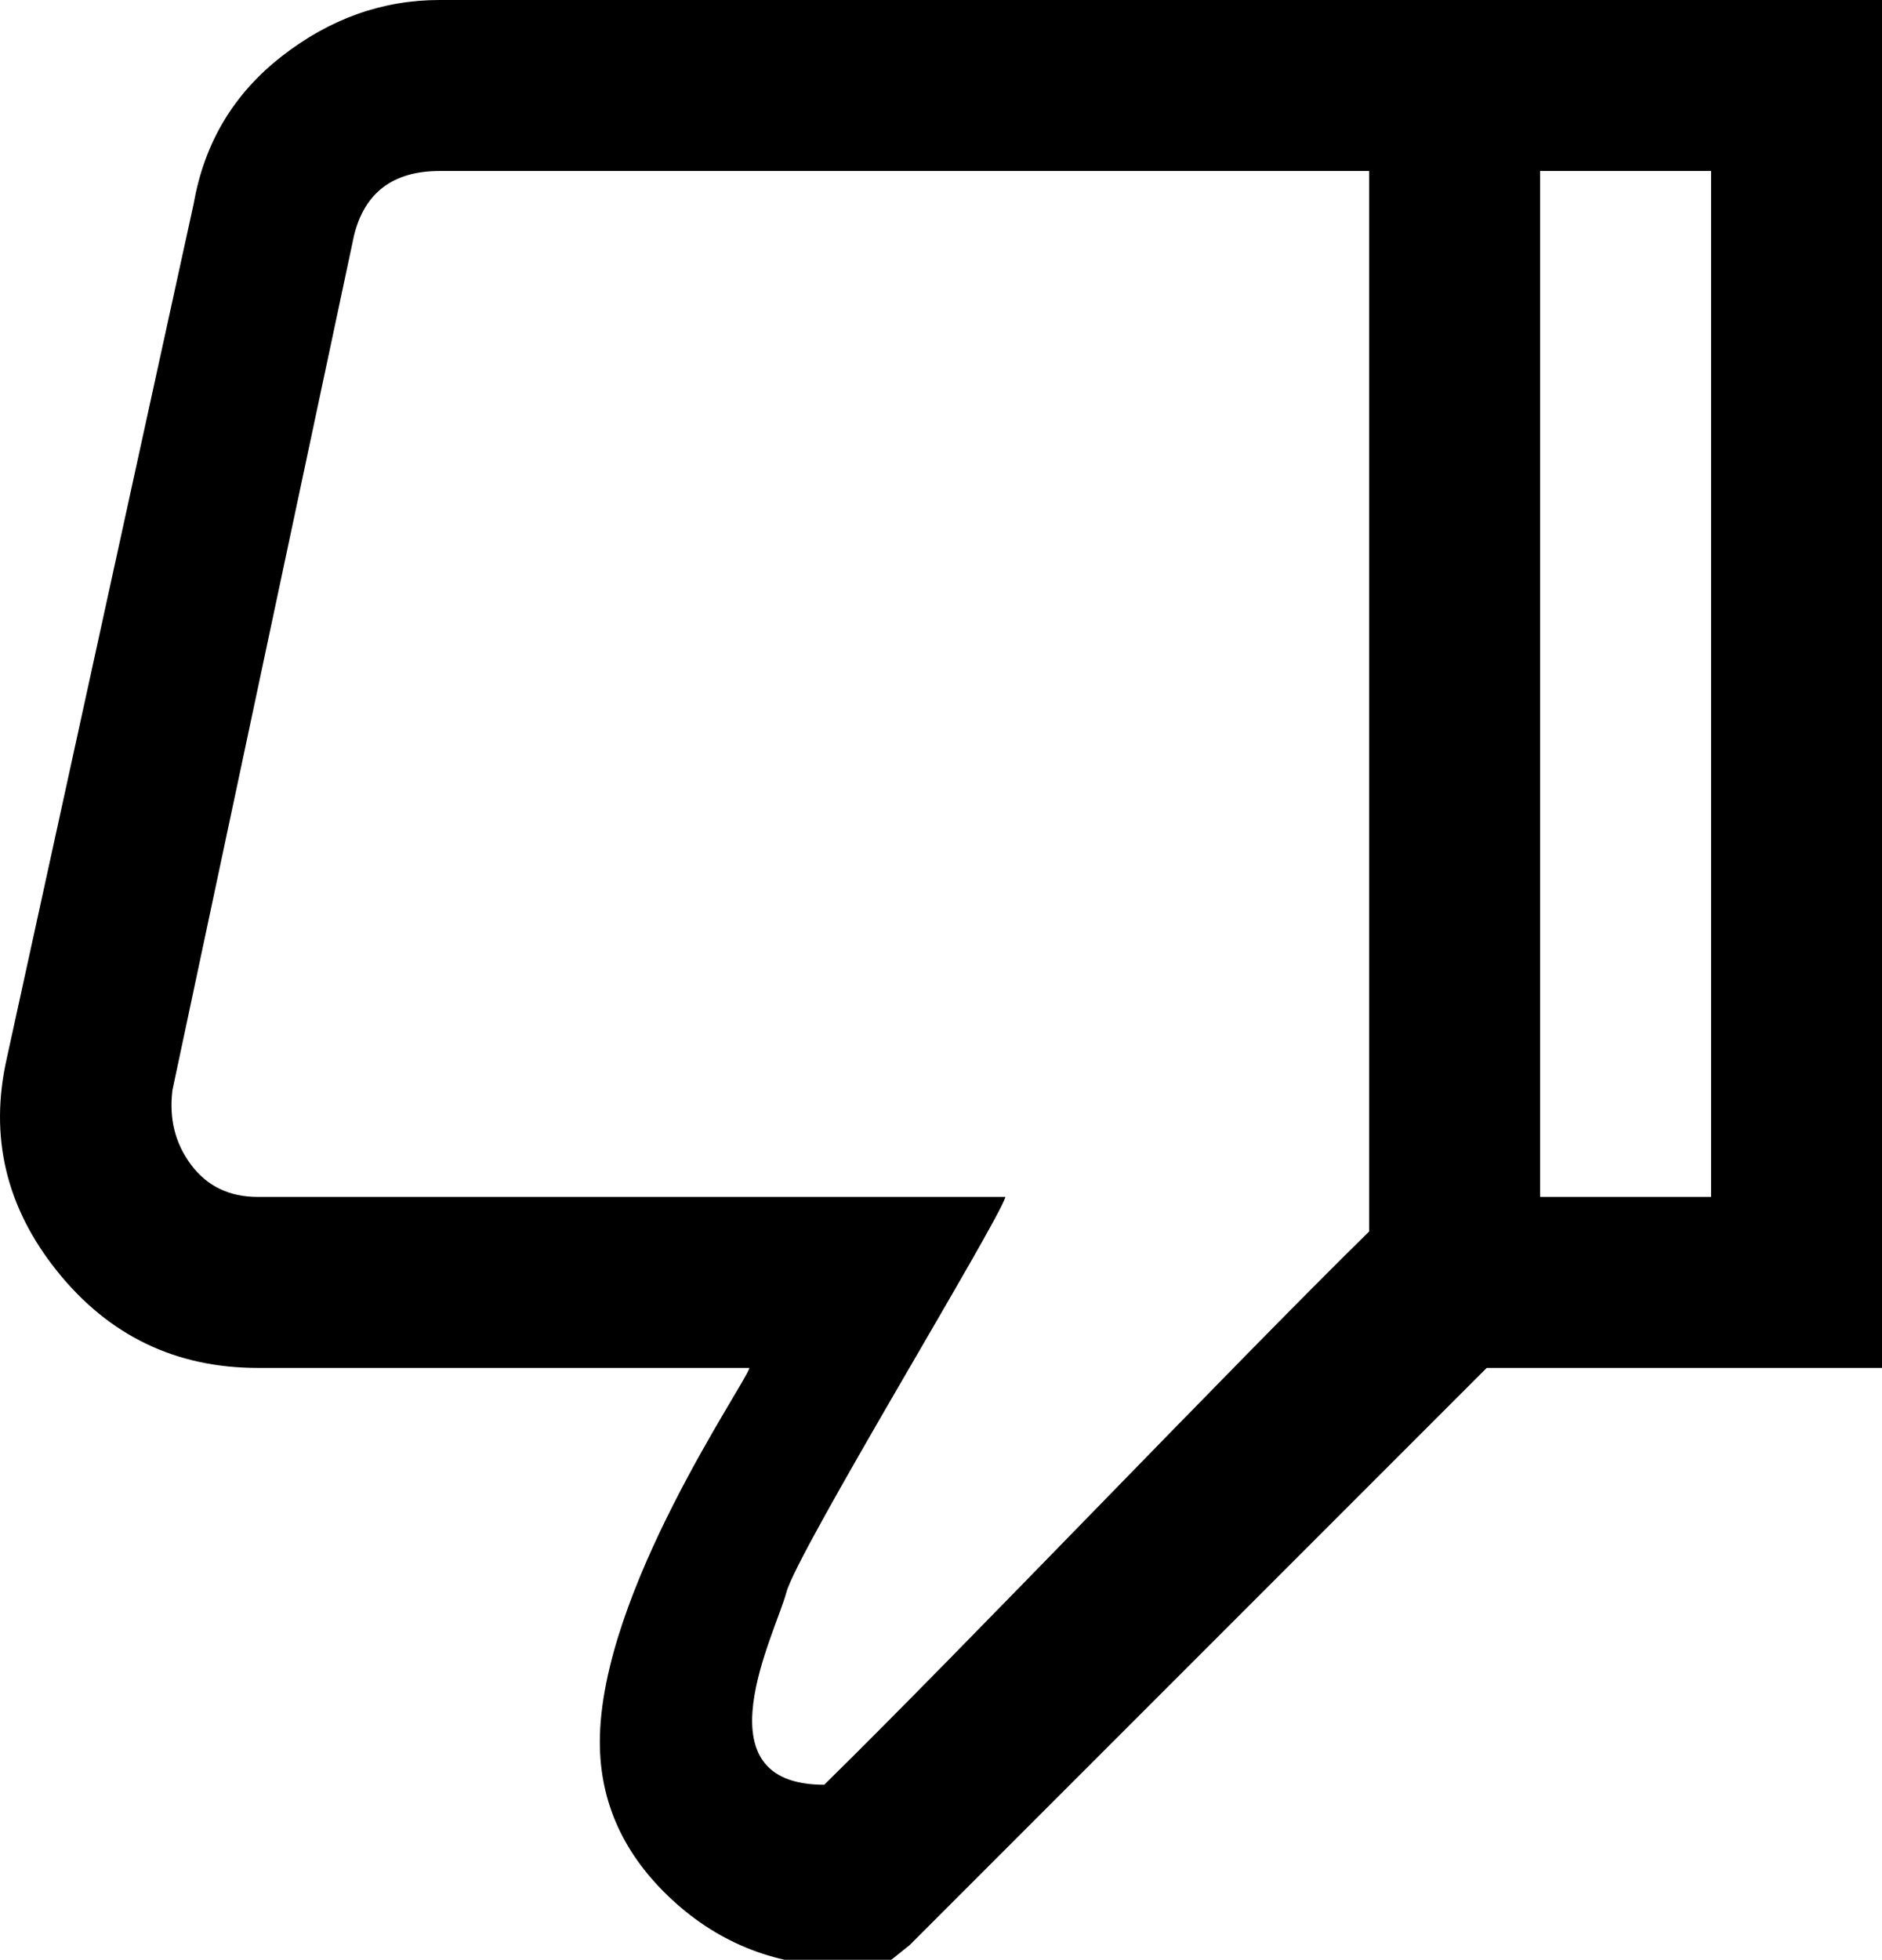 <?xml version="1.0" encoding="UTF-8"?>
<svg width="73px" height="76px" viewBox="0 0 73 76" version="1.1" xmlns="http://www.w3.org/2000/svg" xmlns:xlink="http://www.w3.org/1999/xlink">
    <!-- Generator: Sketch 48.1 (47250) - http://www.bohemiancoding.com/sketch -->
    <title>thumbs-down</title>
    <desc>Created with Sketch.</desc>
    <defs></defs>
    <g id="thumbs-down" stroke="none" stroke-width="1" fill="none" fill-rule="evenodd" transform="translate(-2, 0)">
        <path d="M34.799,76.257 C32.174,76.257 29.93,75.394 28.065,73.667 C26.2,71.94 25.267,69.902 25.267,67.554 C25.267,61.757 30.914,53.67 31.069,53.048 L12.005,53.048 C8.828,53.048 6.237,51.805 4.234,49.318 C2.231,46.832 1.575,44.069 2.266,41.03 L9.518,7.874 C9.933,5.526 11.073,3.626 12.938,2.176 C14.802,0.725 16.84,0 19.051,0 L75,0 L75,53.048 L59.666,53.048 L37.286,75.428 L36.25,76.257 L34.799,76.257 Z M33.97,69.212 C39.254,64.031 49.823,52.938 55.107,47.757 L55.107,6.631 L19.051,6.631 C17.255,6.631 16.149,7.46 15.735,9.118 L8.689,42.273 C8.551,43.378 8.793,44.345 9.415,45.174 C10.036,46.003 10.9,46.417 12.005,46.417 L41,46.417 C40.689,47.453 32.914,60.177 32.5,61.757 C32.086,63.337 29,69.212 33.97,69.212 Z M68.369,46.417 L68.369,6.631 L61.738,6.631 L61.738,46.417 L68.369,46.417 Z" fill="#000000" fill-rule="nonzero"></path>
    </g>
</svg>
